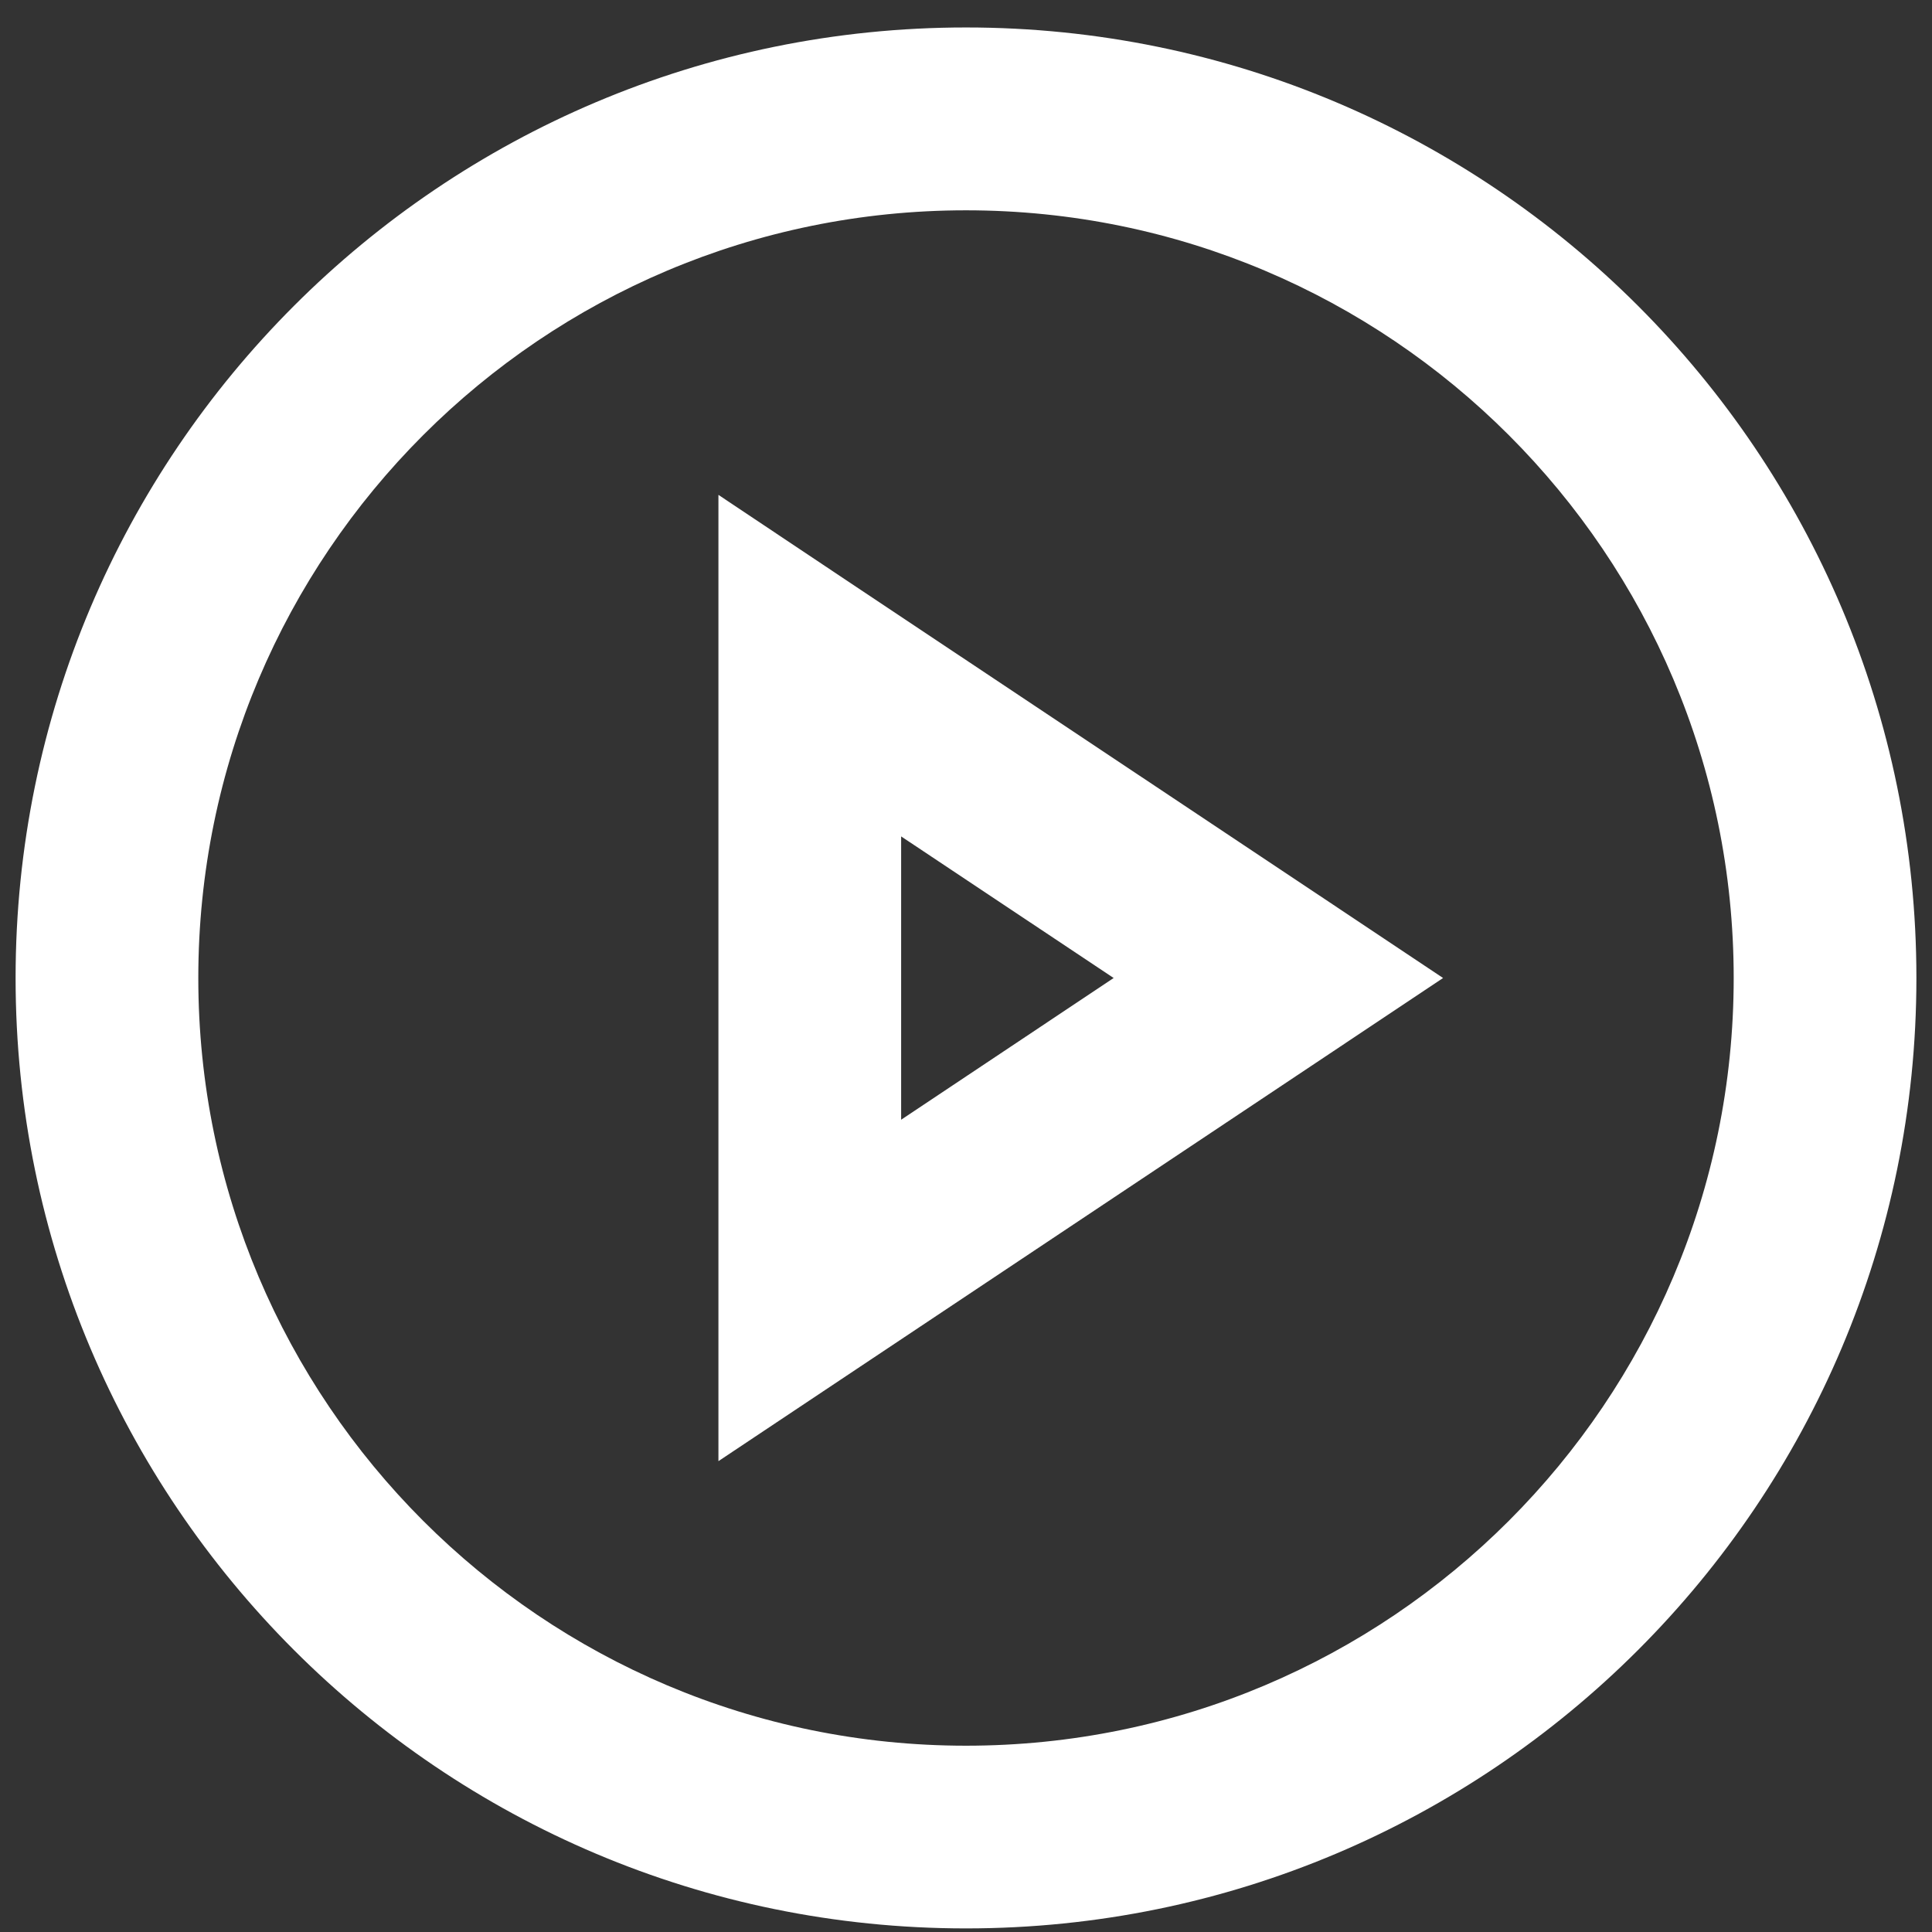 <svg width="14" height="14" viewBox="0 0 14 14" fill="none" xmlns="http://www.w3.org/2000/svg">
<rect x="0" y="0" width="14" height="14" fill="#333333" stroke="none"/>
<path fill-rule="evenodd" clip-rule="evenodd" d="M1.437 7.087C1.437 4.014 3.928 1.524 7 1.524C10.072 1.524 12.563 4.014 12.563 7.087C12.563 10.159 10.072 12.65 7 12.65C3.928 12.65 1.437 10.159 1.437 7.087ZM7 0.199C3.196 0.199 0.113 3.283 0.113 7.087C0.113 10.89 3.196 13.974 7 13.974C10.804 13.974 13.887 10.89 13.887 7.087C13.887 3.283 10.804 0.199 7 0.199ZM6.235 4.273L5.206 3.586V4.824V9.351V10.588L6.235 9.902L9.631 7.638L10.457 7.087L9.631 6.536L6.235 4.273ZM8.07 7.087L6.53 8.114V6.061L8.07 7.087Z" fill="white"/>
</svg>
